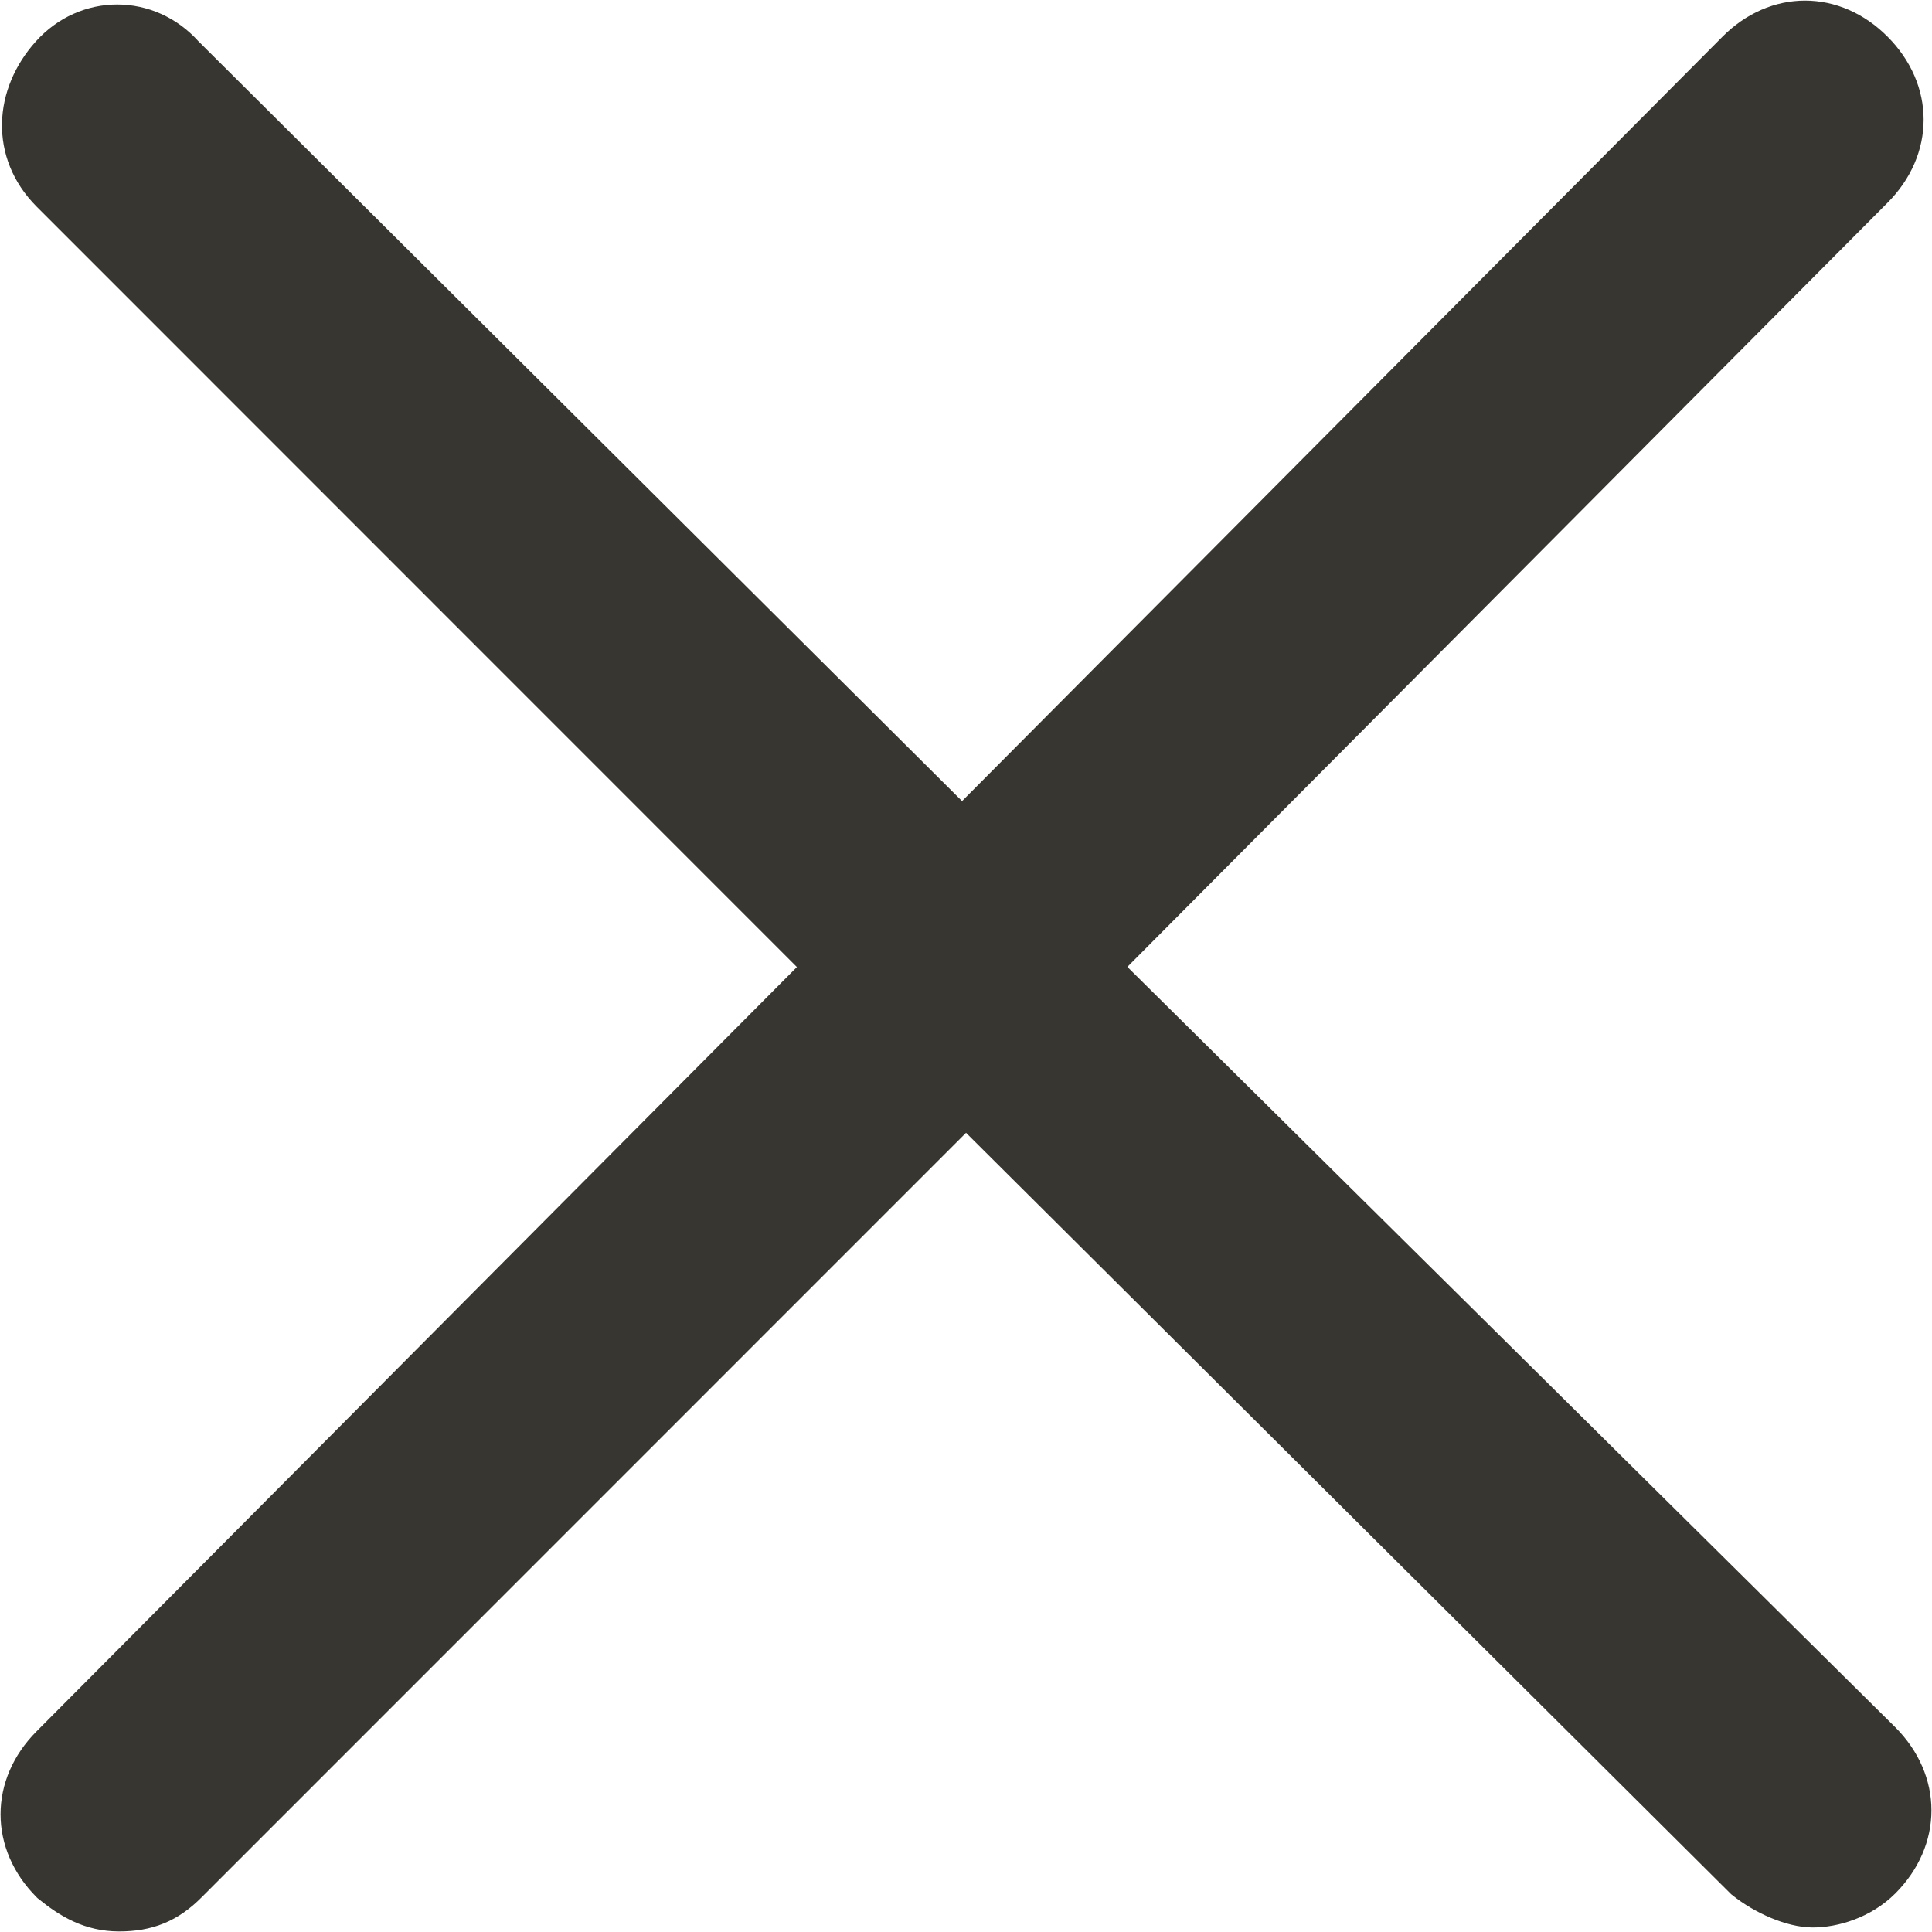 <svg width="21" height="21" viewBox="0 0 21 21" fill="none" xmlns="http://www.w3.org/2000/svg">
<path d="M11.9 10.511L20.341 2.026C20.765 1.599 20.765 1.002 20.341 0.576C19.917 0.15 19.323 0.15 18.899 0.576L10.458 9.061L1.974 0.619C1.592 0.192 0.956 0.192 0.574 0.619C0.192 1.045 0.15 1.642 0.574 2.068L9.015 10.511L0.574 18.996C0.15 19.422 0.15 20.019 0.574 20.445C0.786 20.616 0.998 20.744 1.295 20.744C1.592 20.744 1.804 20.659 2.016 20.445L10.5 11.96L18.984 20.403C19.196 20.573 19.493 20.701 19.705 20.701C19.917 20.701 20.214 20.616 20.426 20.403C20.85 19.976 20.85 19.38 20.426 18.953L11.9 10.511Z" fill="#373630" stroke="#373630" stroke-width="0.5"/>
</svg>
